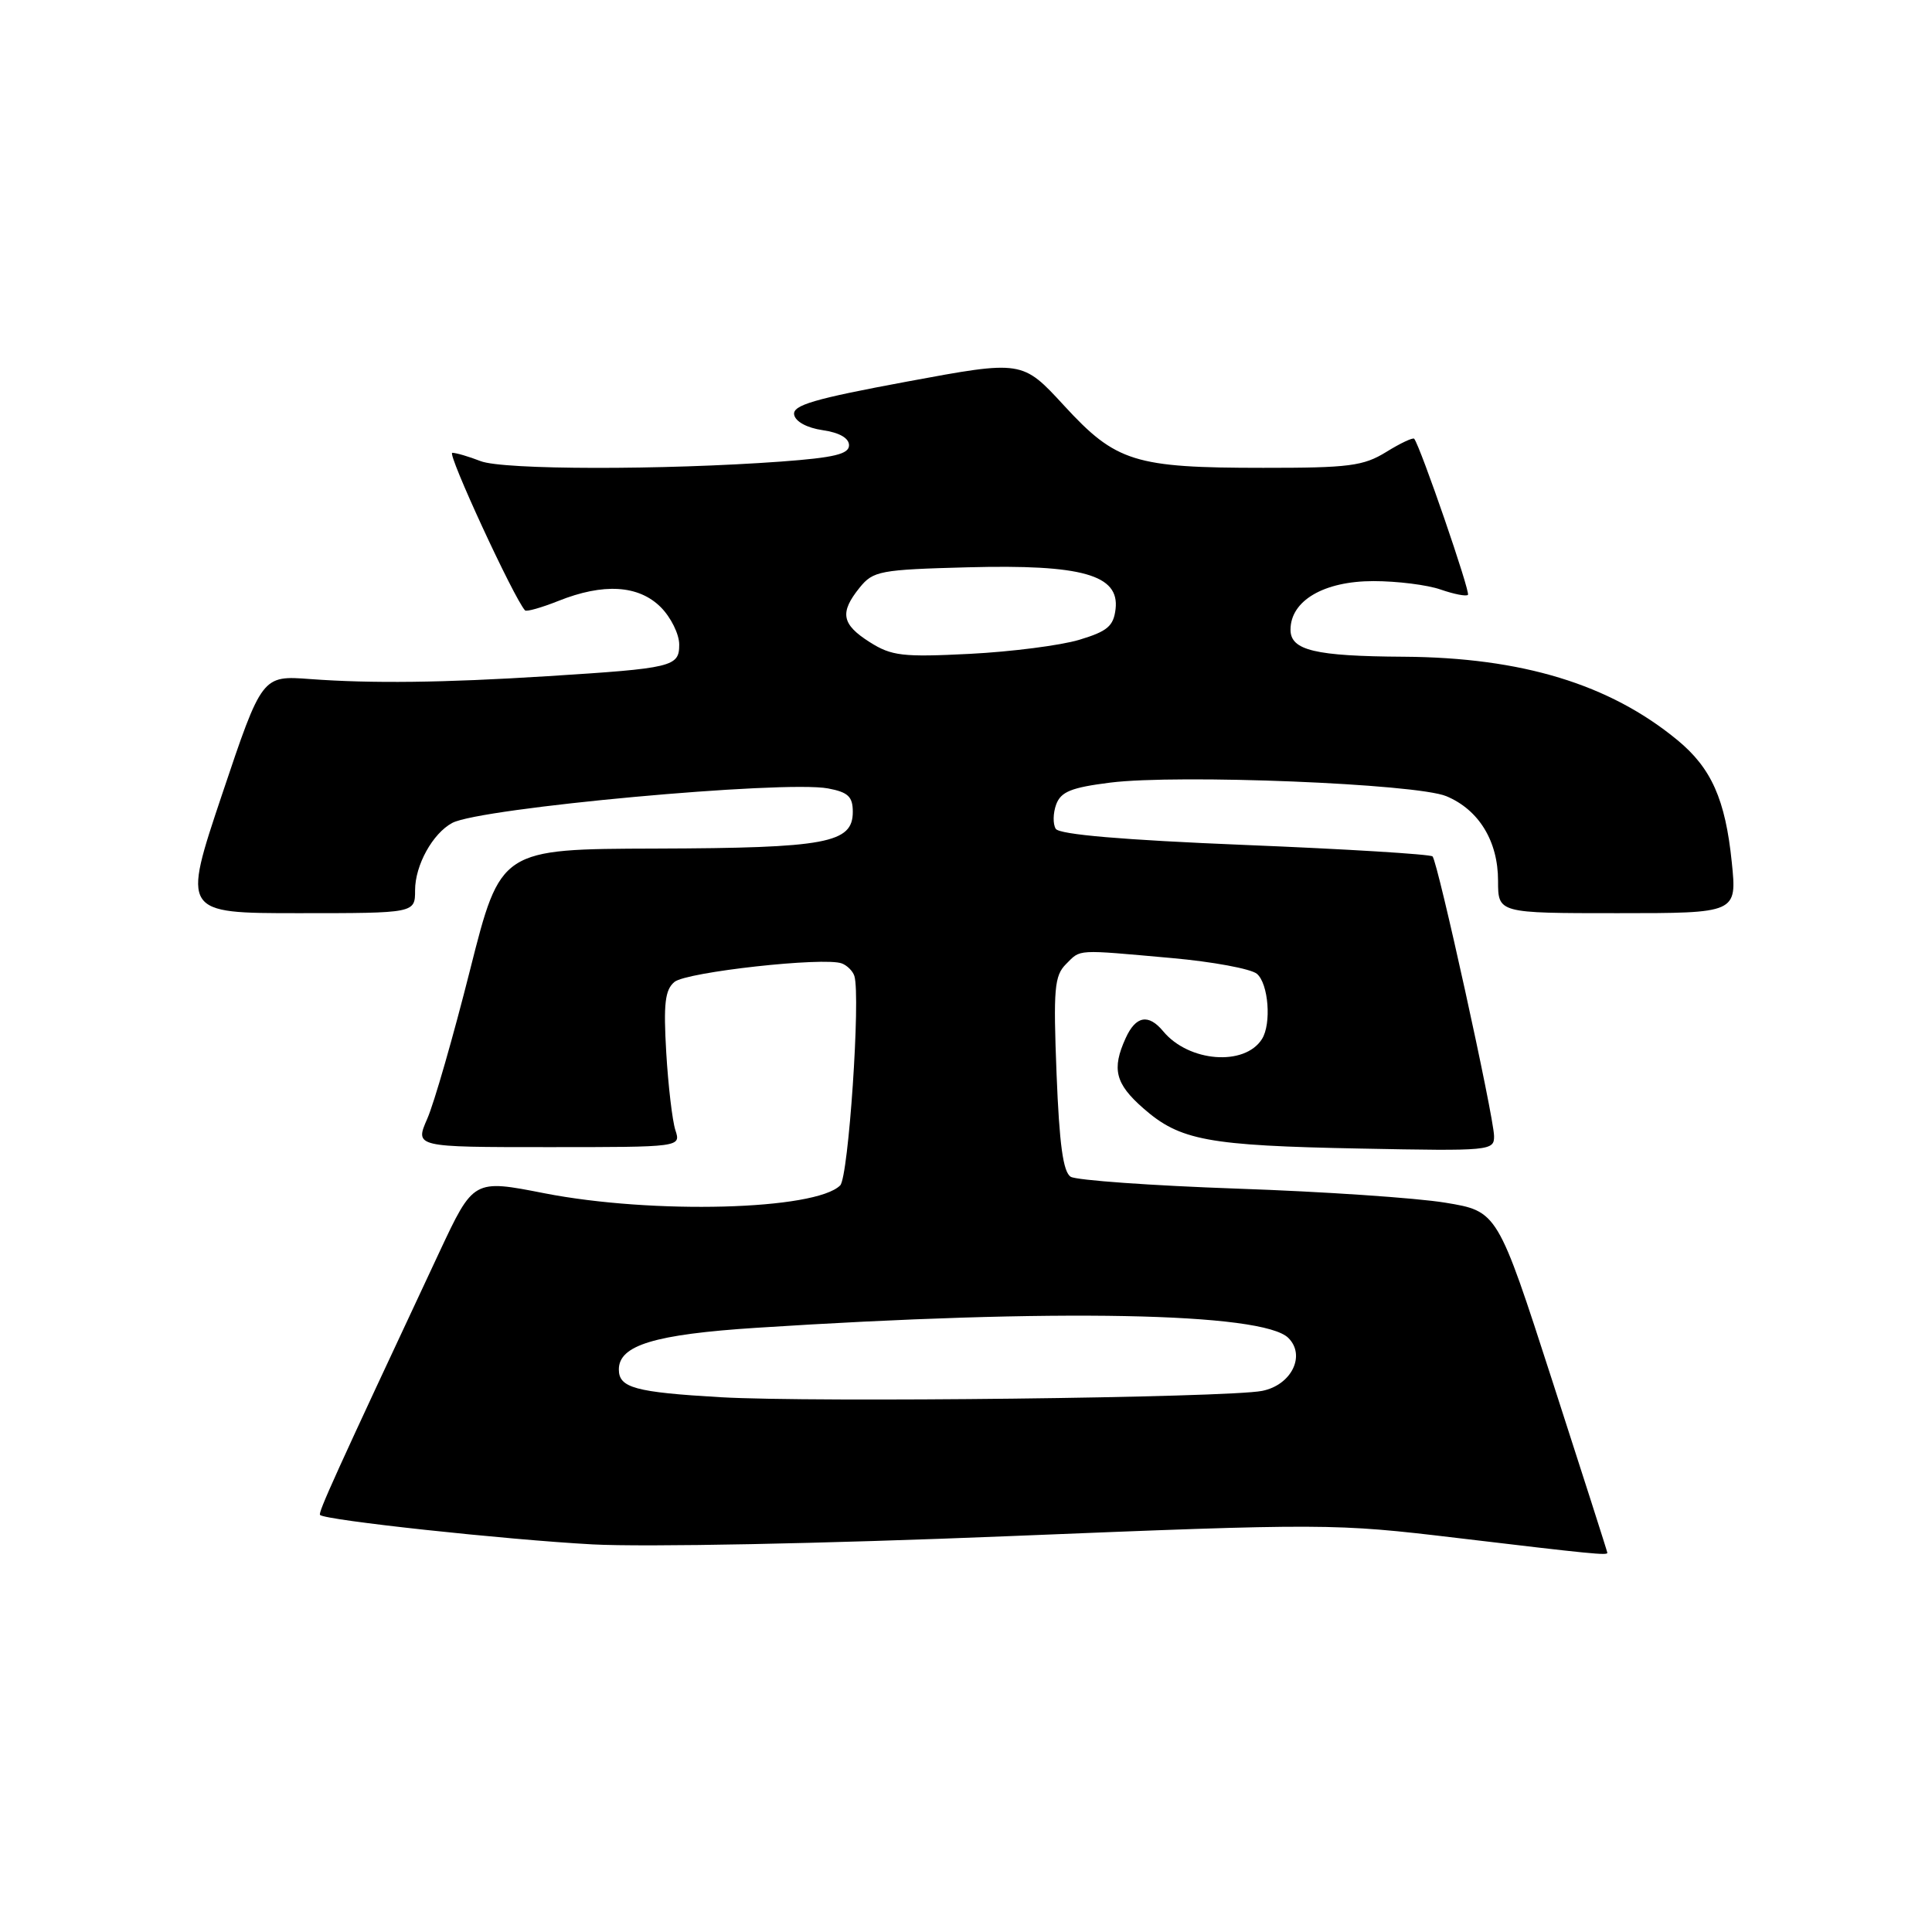 <?xml version="1.0" encoding="UTF-8" standalone="no"?>
<!DOCTYPE svg PUBLIC "-//W3C//DTD SVG 1.1//EN" "http://www.w3.org/Graphics/SVG/1.1/DTD/svg11.dtd" >
<svg xmlns="http://www.w3.org/2000/svg" xmlns:xlink="http://www.w3.org/1999/xlink" version="1.1" viewBox="0 0 256 256">
 <g >
 <path fill="currentColor"
d=" M 212.98 205.75 C 212.98 205.61 209.70 195.38 205.70 183.00 C 198.43 160.50 198.43 160.50 191.50 159.36 C 187.69 158.73 175.28 157.89 163.92 157.50 C 152.55 157.10 142.64 156.39 141.88 155.93 C 140.87 155.31 140.37 151.65 140.00 142.29 C 139.56 131.03 139.71 129.29 141.25 127.75 C 143.25 125.75 142.43 125.80 155.29 126.95 C 160.67 127.43 165.74 128.37 166.54 129.03 C 168.08 130.31 168.50 135.67 167.21 137.69 C 164.91 141.31 157.51 140.73 154.13 136.65 C 152.18 134.30 150.50 134.60 149.16 137.55 C 147.29 141.65 147.78 143.60 151.49 146.85 C 156.35 151.12 160.00 151.80 180.25 152.19 C 197.51 152.53 198.00 152.48 197.97 150.52 C 197.93 147.90 190.51 114.17 189.82 113.48 C 189.52 113.19 178.33 112.50 164.94 111.96 C 148.78 111.30 140.36 110.58 139.89 109.82 C 139.50 109.19 139.53 107.74 139.95 106.59 C 140.58 104.90 141.96 104.35 147.11 103.70 C 156.15 102.57 187.68 103.84 191.65 105.50 C 195.96 107.30 198.50 111.46 198.50 116.71 C 198.50 121.00 198.50 121.00 214.33 121.00 C 230.16 121.00 230.16 121.00 229.47 114.25 C 228.62 105.93 226.77 101.78 222.27 98.07 C 213.28 90.66 201.65 87.12 186.00 87.02 C 174.25 86.95 171.00 86.18 171.00 83.44 C 171.00 79.59 175.42 77.00 181.99 77.00 C 185.13 77.00 189.14 77.50 190.90 78.12 C 192.66 78.73 194.29 79.05 194.51 78.82 C 194.86 78.47 188.23 59.21 187.39 58.14 C 187.23 57.94 185.57 58.72 183.68 59.89 C 180.66 61.75 178.76 62.00 167.38 61.99 C 150.32 61.99 147.87 61.22 141.01 53.76 C 135.46 47.73 135.46 47.73 120.20 50.56 C 107.87 52.85 104.99 53.69 105.23 54.95 C 105.40 55.87 106.94 56.70 109.01 57.00 C 111.22 57.32 112.50 58.05 112.50 59.00 C 112.50 60.17 110.54 60.64 103.50 61.16 C 87.84 62.30 66.67 62.27 63.68 61.10 C 62.14 60.50 60.44 60.00 59.93 60.00 C 59.19 60.00 68.09 79.26 69.57 80.88 C 69.76 81.08 71.74 80.52 73.98 79.63 C 79.95 77.24 84.61 77.52 87.55 80.45 C 88.90 81.80 90.00 84.03 90.00 85.41 C 90.00 88.35 89.18 88.55 72.50 89.60 C 58.70 90.47 49.29 90.58 41.11 89.98 C 34.72 89.50 34.72 89.50 29.43 105.25 C 24.15 121.00 24.15 121.00 39.58 121.00 C 55.00 121.00 55.00 121.00 55.00 117.96 C 55.00 114.65 57.33 110.43 59.93 109.04 C 63.63 107.06 103.85 103.37 109.72 104.47 C 112.38 104.97 113.00 105.56 113.00 107.57 C 113.00 111.72 109.54 112.37 86.91 112.44 C 66.33 112.50 66.33 112.50 62.29 128.50 C 60.07 137.30 57.52 146.19 56.61 148.25 C 54.97 152.00 54.97 152.00 72.60 152.00 C 90.23 152.00 90.23 152.00 89.49 149.75 C 89.09 148.51 88.54 143.88 88.28 139.45 C 87.90 132.98 88.12 131.15 89.37 130.11 C 90.96 128.79 109.23 126.77 111.55 127.66 C 112.26 127.93 113.01 128.68 113.21 129.33 C 114.05 132.06 112.43 155.97 111.33 157.07 C 108.05 160.35 86.51 160.92 72.12 158.11 C 62.74 156.27 62.74 156.27 58.23 165.89 C 44.32 195.60 42.12 200.45 42.41 200.74 C 43.11 201.44 67.03 204.02 78.52 204.64 C 85.53 205.01 109.03 204.55 133.62 203.55 C 175.73 201.84 176.80 201.85 193.00 203.78 C 211.02 205.93 213.01 206.12 212.98 205.75 Z  M 95.50 185.14 C 84.15 184.48 82.00 183.89 82.00 181.46 C 82.00 178.25 86.74 176.81 100.23 175.94 C 139.75 173.38 167.34 173.91 170.72 177.29 C 173.05 179.62 171.12 183.53 167.24 184.30 C 162.68 185.21 107.80 185.85 95.50 185.14 Z  M 115.25 85.09 C 111.51 82.72 111.23 81.18 113.91 77.86 C 115.70 75.65 116.59 75.48 128.25 75.17 C 143.38 74.77 148.34 76.17 147.82 80.69 C 147.55 82.97 146.75 83.65 143.00 84.78 C 140.53 85.52 134.00 86.36 128.50 86.64 C 119.61 87.09 118.14 86.92 115.25 85.09 Z "/>
</g>
</svg>